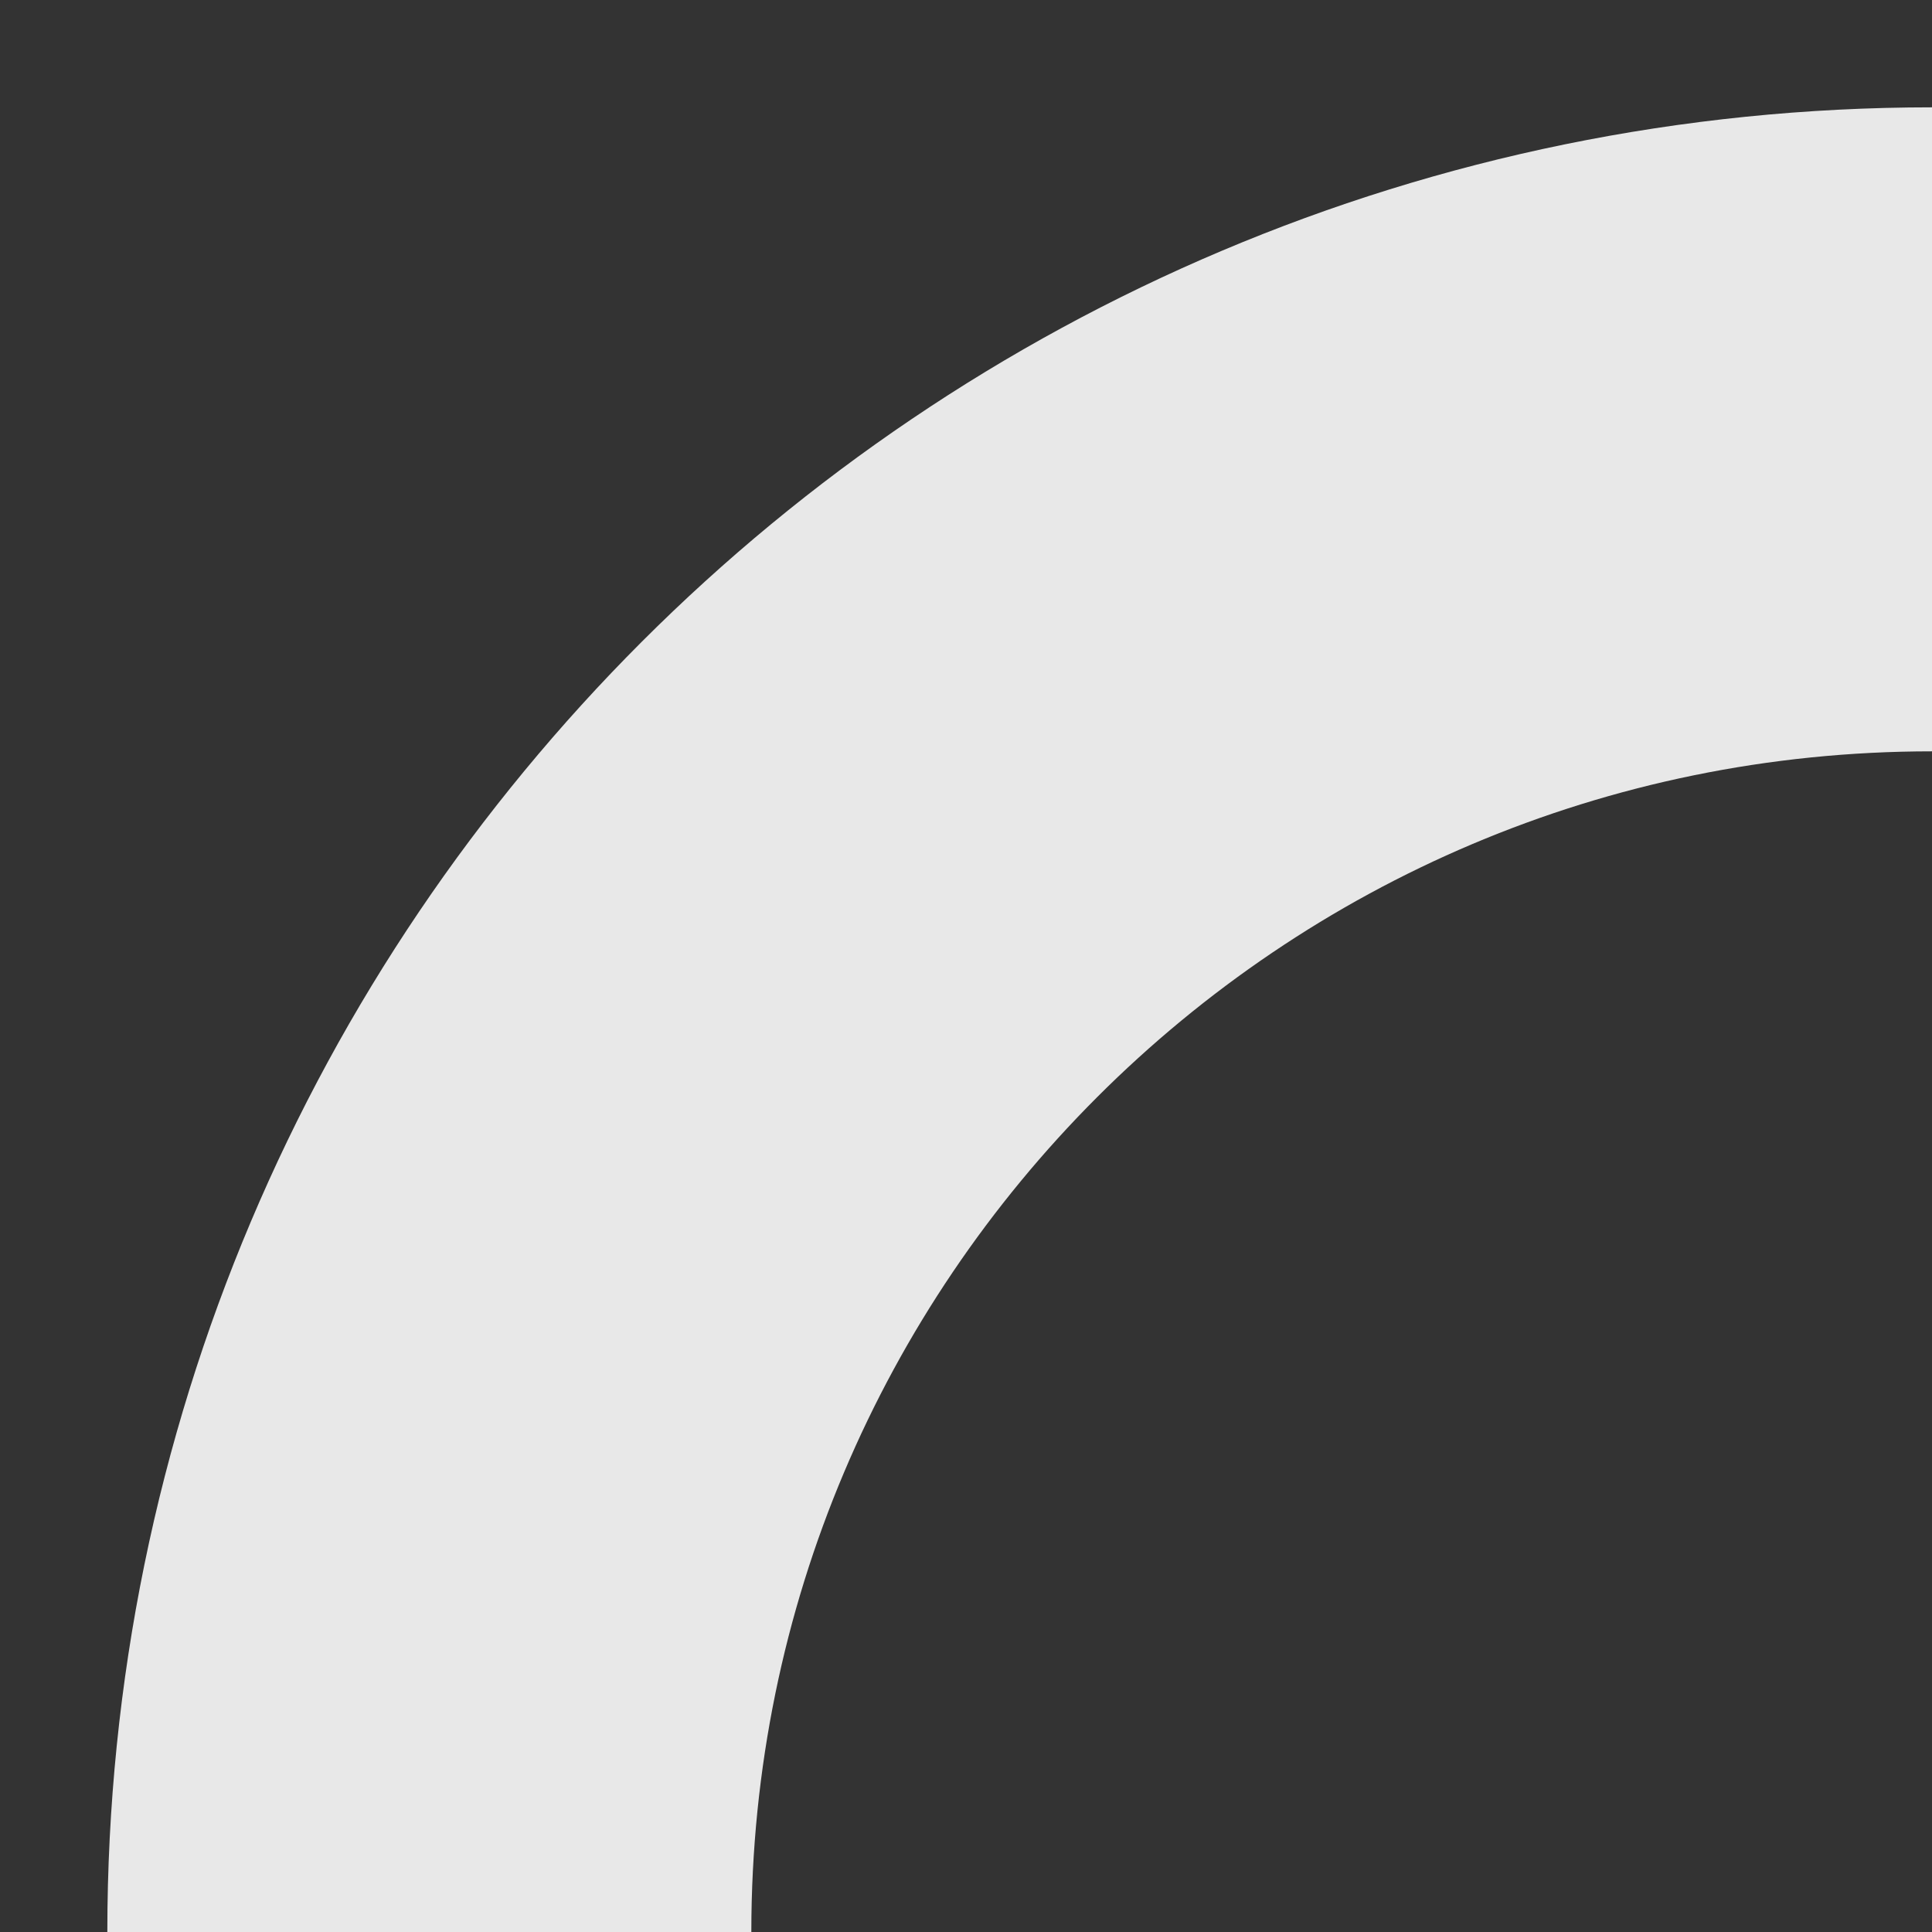 <?xml version="1.0" encoding="UTF-8" standalone="no"?>
<svg xmlns="http://www.w3.org/2000/svg" version="1.1" height="45" width="45">
  <rect width="100%" height="100%" fill="#333333" stroke="none"/>
  <rect x="10" y="10" width="180" height="180" rx="35" style="fill:none;fill-opacity:0.883;stroke:#ffffff;stroke-opacity:1;opacity:0.883;stroke-width:15;stroke-linecap:round"/>
  <path d="m 100.215,100.228 m -48.8,65.97 c 0.27,-0.44 4.97,-7.44 10.44,-15.54 5.48,-8.1 9.99,-15.19 10.04,-15.74 0.05,-0.63 -0.91,-1.34 -2.57,-1.9 -3.84,-1.3 -7.65,-4.86 -9.73,-9.09 l -1.81,-3.69 V 83.468 c 0,-35.96 0.03,-36.84 1.35,-39.68 1.96,-4.22 4.37,-6.77 8.15,-8.66 l 3.34,-1.66 h 28.99 c 20.36,0 29.75,0.23 31.52,0.76 3.21,0.96 7.89,5.06 9.74,8.51 1.42,2.66 1.42,2.7 1.42,40.73 0,38.03 0,38.07 -1.42,40.73 -1.84,3.44 -6.49,7.51 -9.82,8.61 -1.66,0.55 -2.62,1.26 -2.62,1.94 0,0.59 4.65,7.93 10.32,16.31 5.68,8.38 10.32,15.41 10.32,15.63 0,0.21 -2.51,0.31 -5.58,0.2 l -5.58,-0.19 -7.5,-10.97 -7.5,-10.97 -21.6,-0.18 c -11.88,-0.1 -22.19,-0.04 -22.91,0.14 -0.81,0.2 -4.15,4.53 -8.71,11.3 l -7.4,10.98 -5.68,0.01 c -4.38,0.01 -5.57,-0.18 -5.2,-0.8 m 27.93,-56.91 c 1,-0.52 2.62,-1.89 3.59,-3.03 1.56,-1.85 1.73,-2.49 1.47,-5.61 -0.25,-3.04 -0.61,-3.82 -2.6,-5.64 -4.34,-3.97 -9.94,-3.26 -13.26,1.68 -4.67,6.94 3.45,16.41 10.81,12.6 m 48.89,-0.13 c 4.48,-2.12 6.19,-7.08 4.01,-11.59 -2.59,-5.36 -9,-6.83 -13.44,-3.09 -4.93,4.15 -3.75,12.28 2.14,14.84 2.68,1.17 4.58,1.13 7.29,-0.16 m -0.48,-30.38 c 1.23,-0.62 2.9,-2.11 3.71,-3.32 1.35,-2.02 1.46,-2.91 1.46,-11.3 0,-10.81 -0.66,-12.73 -5.21,-15.08 -2.85,-1.47 -2.89,-1.47 -28.45,-1.29 -24.7,0.18 -25.66,0.23 -27.38,1.51 -4.05,3.03 -4.42,4.12 -4.63,13.71 -0.18,8.16 -0.08,9.04 1.29,11.68 2.74,5.27 2.38,5.21 31.47,5.21 22.98,0 25.71,-0.11 27.74,-1.13" style="fill:#ffffff;fill-opacity:0.882"/>
  <path style="fill:none;fill-rule:evenodd;stroke:#ffffff;stroke-width:13.354;stroke-linecap:round;stroke-linejoin:miter;stroke-opacity:0.882" d="M 5.802,240.777 195.178,240.712"/>
</svg>
